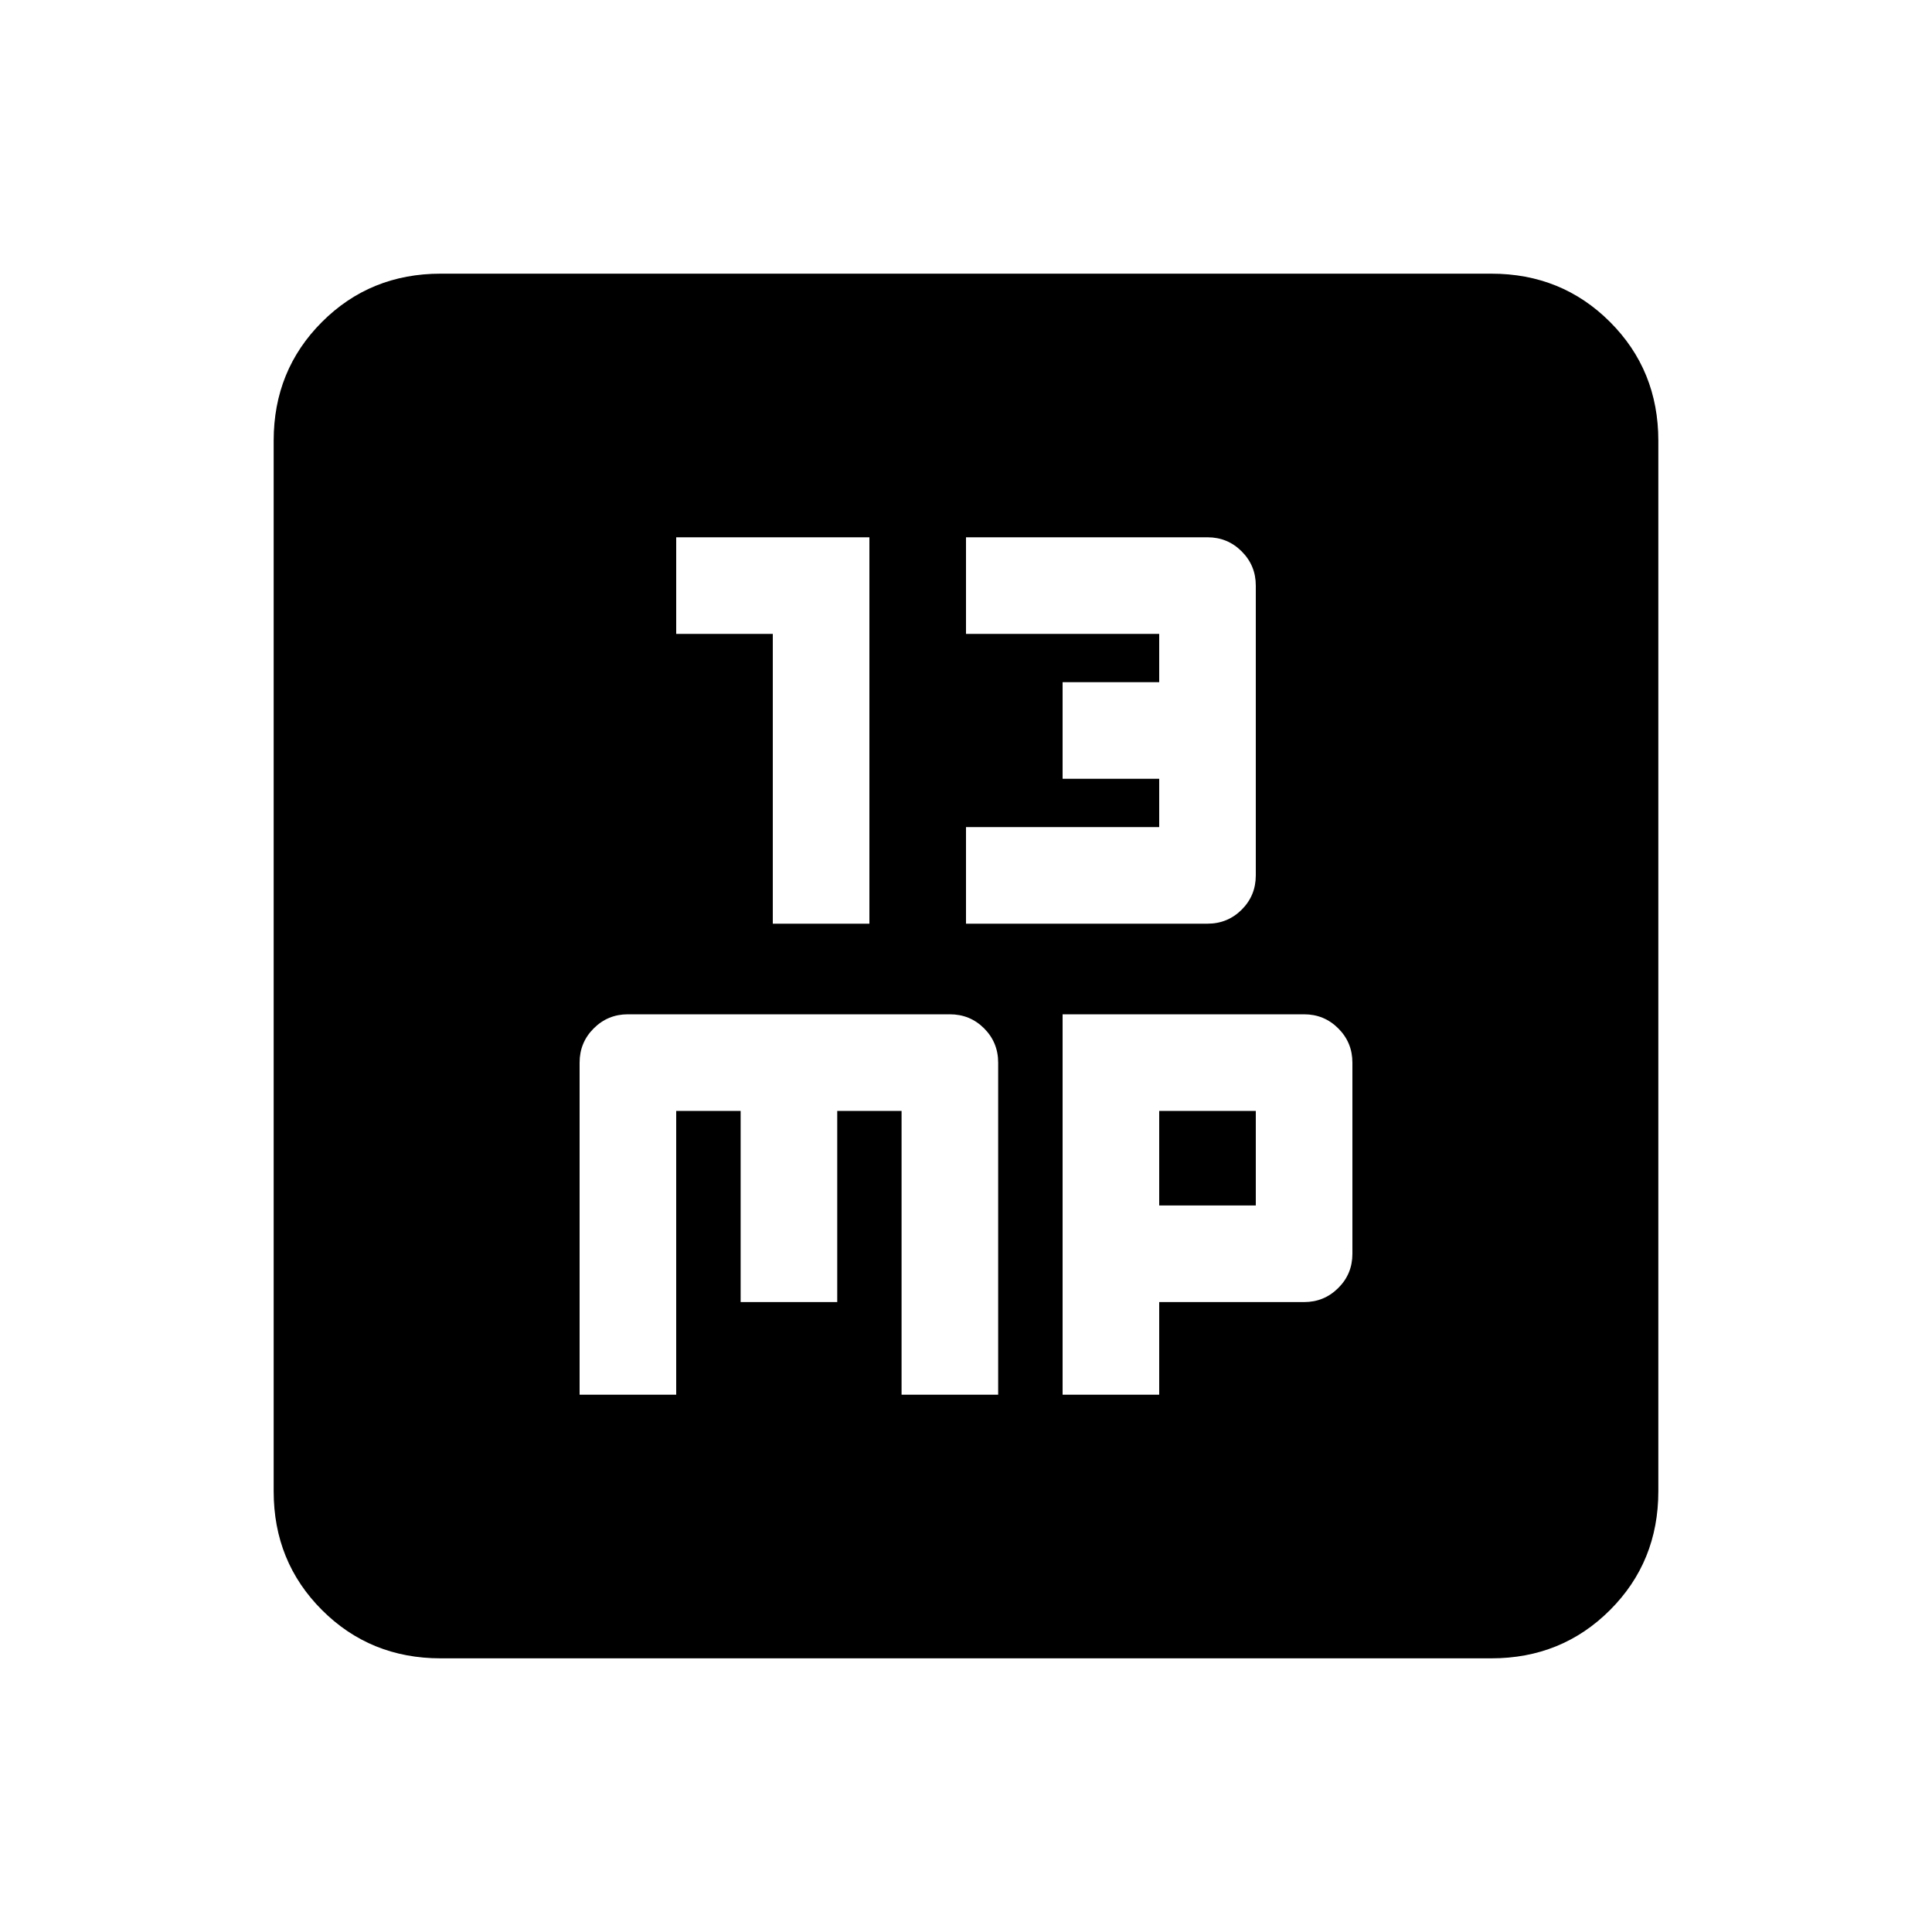 <svg xmlns="http://www.w3.org/2000/svg" height="20" width="20"><path d="M8 9.562h1v-4H7v1h1Zm2 0h2.5q.208 0 .354-.145.146-.146.146-.355v-3q0-.208-.146-.354t-.354-.146H10v1h2v.5h-1v1h1v.5h-2Zm-4 4.876h1V11.5h.667v1.979h1V11.5h.666v2.938h1V11q0-.208-.145-.354-.146-.146-.355-.146H6.5q-.208 0-.354.146T6 11Zm5 0h1v-.959h1.5q.208 0 .354-.146.146-.145.146-.354V11q0-.208-.146-.354T13.5 10.5H11Zm1-1.959V11.5h1v.979Zm-7.438 4.688q-.729 0-1.229-.5-.5-.5-.5-1.229V4.562q0-.729.5-1.229.5-.5 1.229-.5h10.876q.729 0 1.229.5.5.5.5 1.229v10.876q0 .729-.5 1.229-.5.5-1.229.5Z"/></svg>